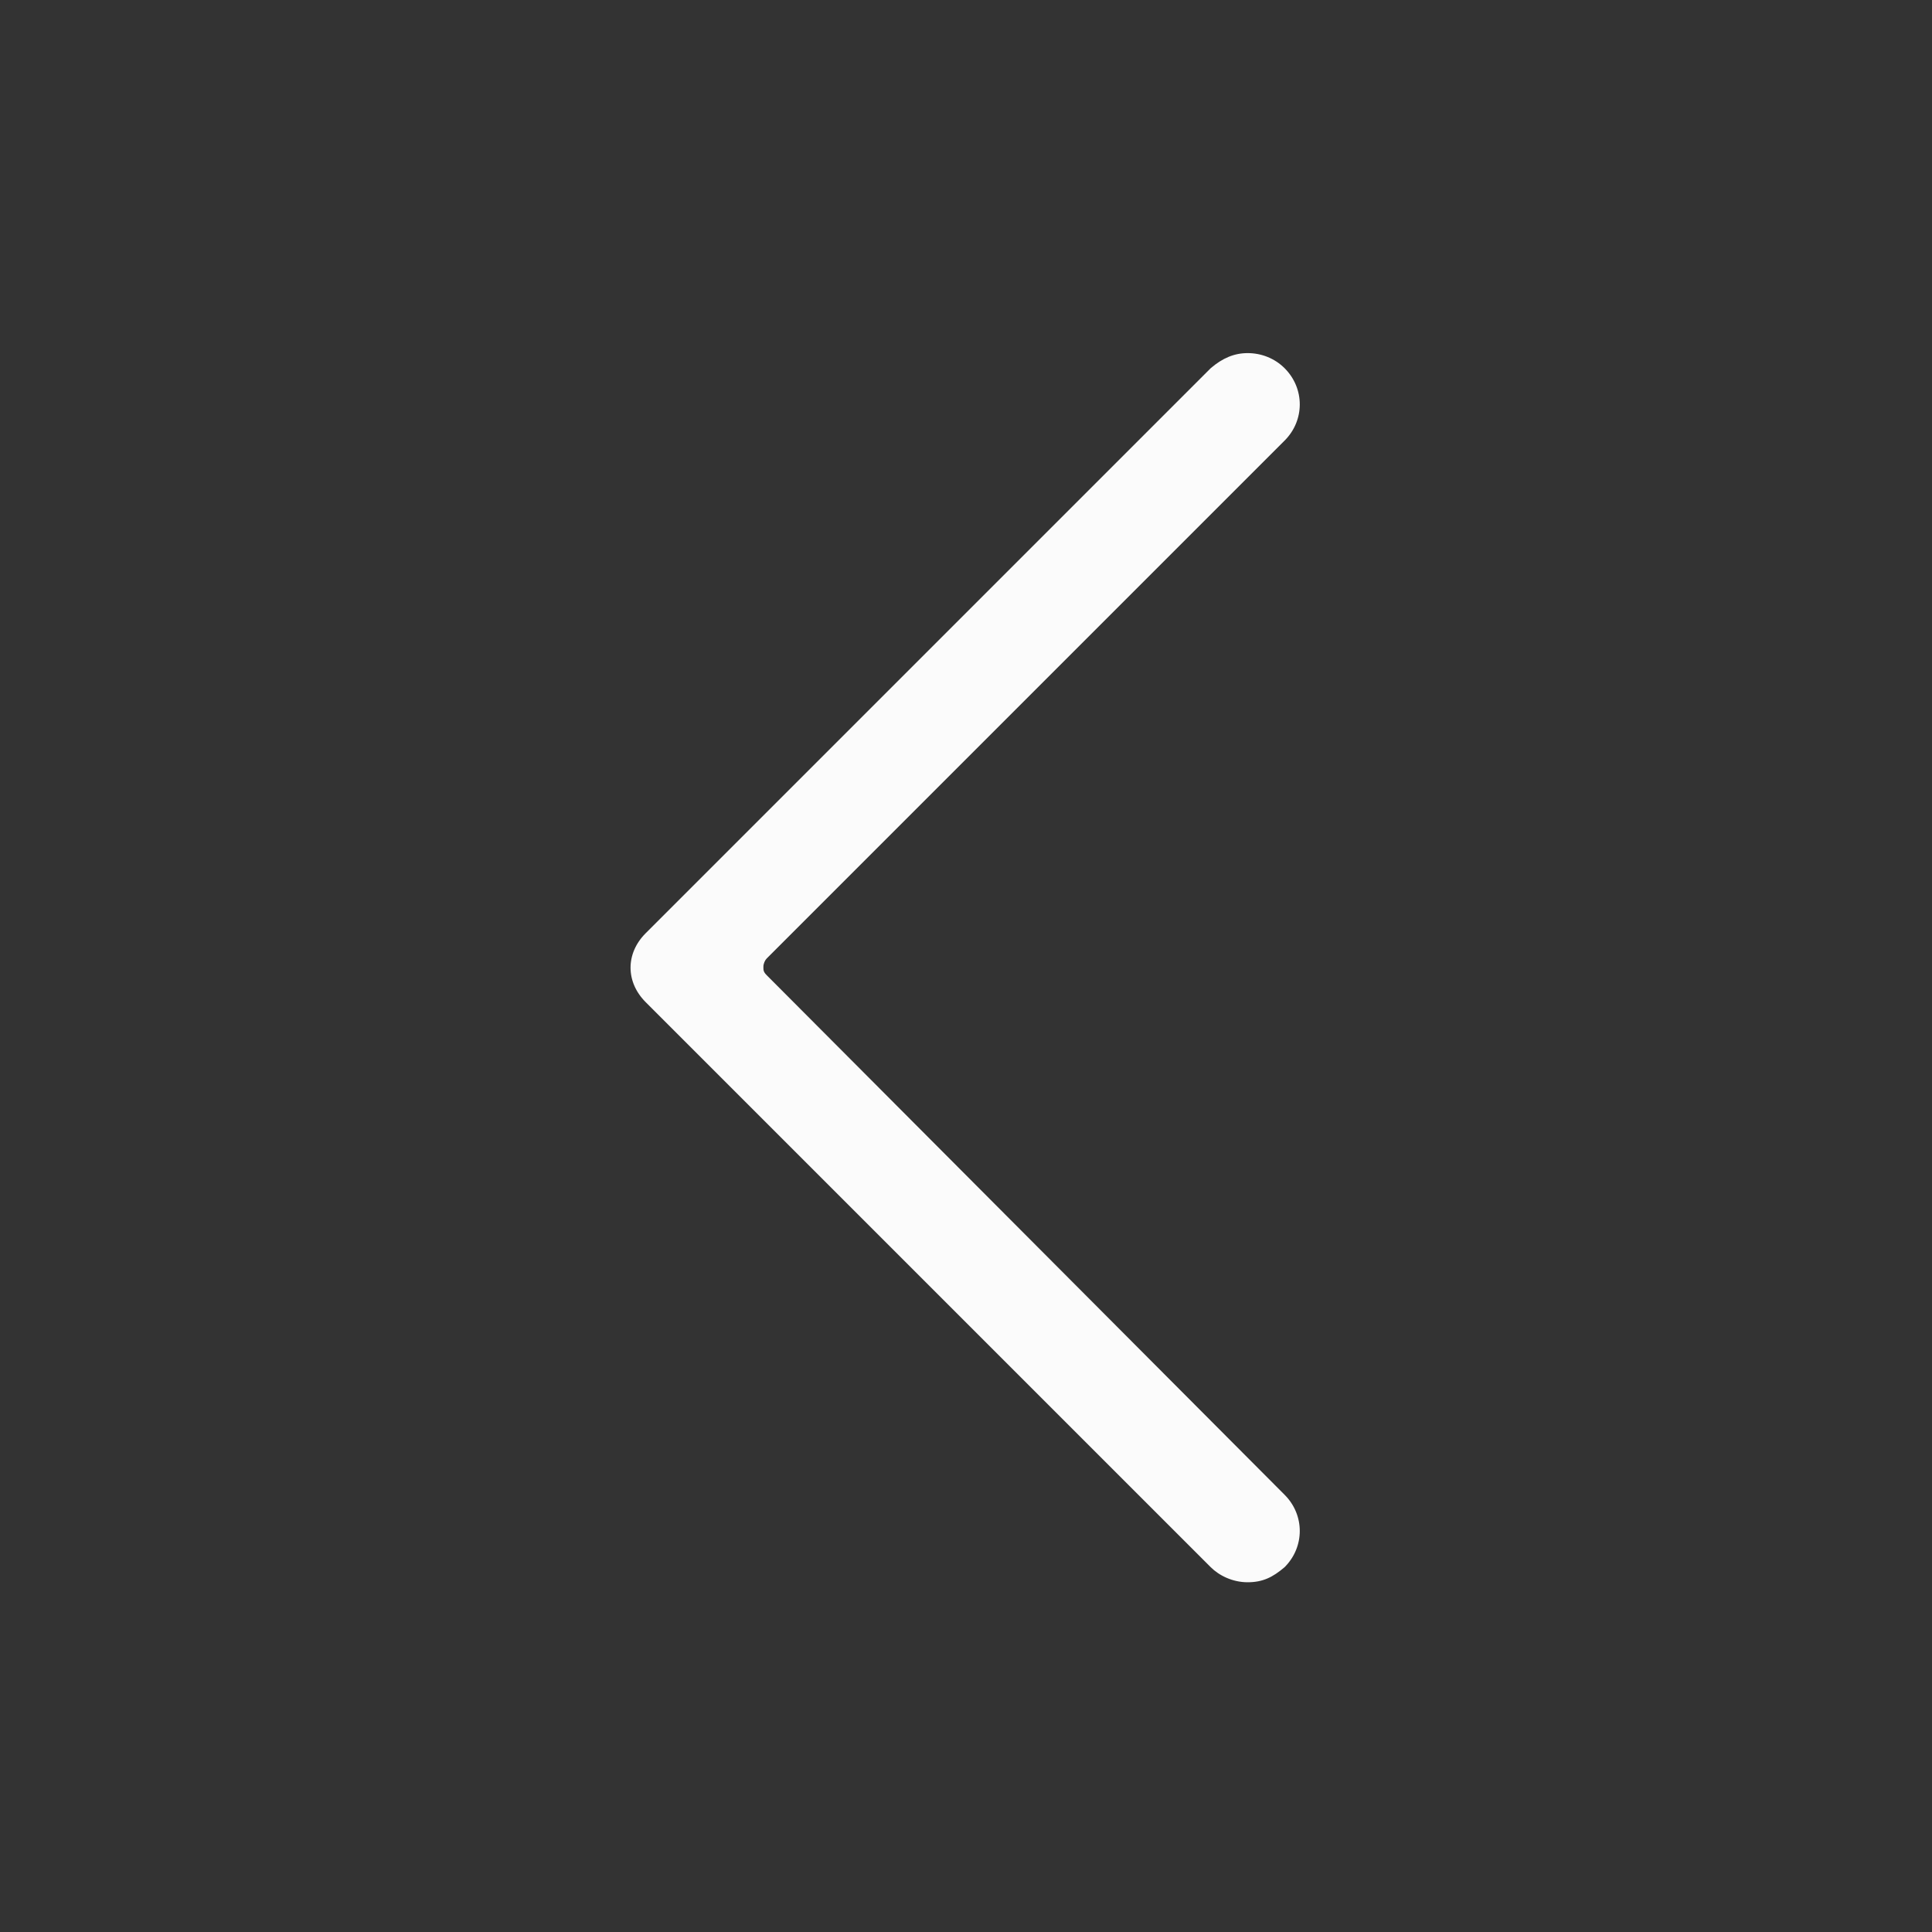 <?xml version="1.0" encoding="utf-8"?>
<!-- Generator: Adobe Illustrator 17.1.0, SVG Export Plug-In . SVG Version: 6.00 Build 0)  -->
<!DOCTYPE svg PUBLIC "-//W3C//DTD SVG 1.1//EN" "http://www.w3.org/Graphics/SVG/1.1/DTD/svg11.dtd">
<svg version="1.1" id="Calque_1" xmlns="http://www.w3.org/2000/svg" xmlns:xlink="http://www.w3.org/1999/xlink" x="0px" y="0px"
	 viewBox="0 0 114.9 114.9" enable-background="new 0 0 114.9 114.9" xml:space="preserve">
<rect x="0" y="0" width="114.9" height="114.9" fill="#333333" stroke="none"/>
<path fill="#FBFBFB" d="M45.6,58c-0.2-0.2-0.2-0.3-0.2-0.5c0-0.2,0.1-0.4,0.2-0.5l30.8-30.8c1.2-1.2,1.2-3.1,0-4.3l0,0
	C75.8,21.3,75,21,74.2,21c-0.8,0-1.5,0.3-2.2,0.9L38.4,55.5c-1.2,1.2-1.2,2.9,0,4.1L72,93.2c0.5,0.5,1.3,0.9,2.2,0.9
	s1.5-0.3,2.2-0.9l0,0c1.2-1.2,1.2-3.1,0-4.3L45.6,58z"/>
<rect x="0" y="0" fill="none" width="114.9" height="114.9"/>
</svg>
